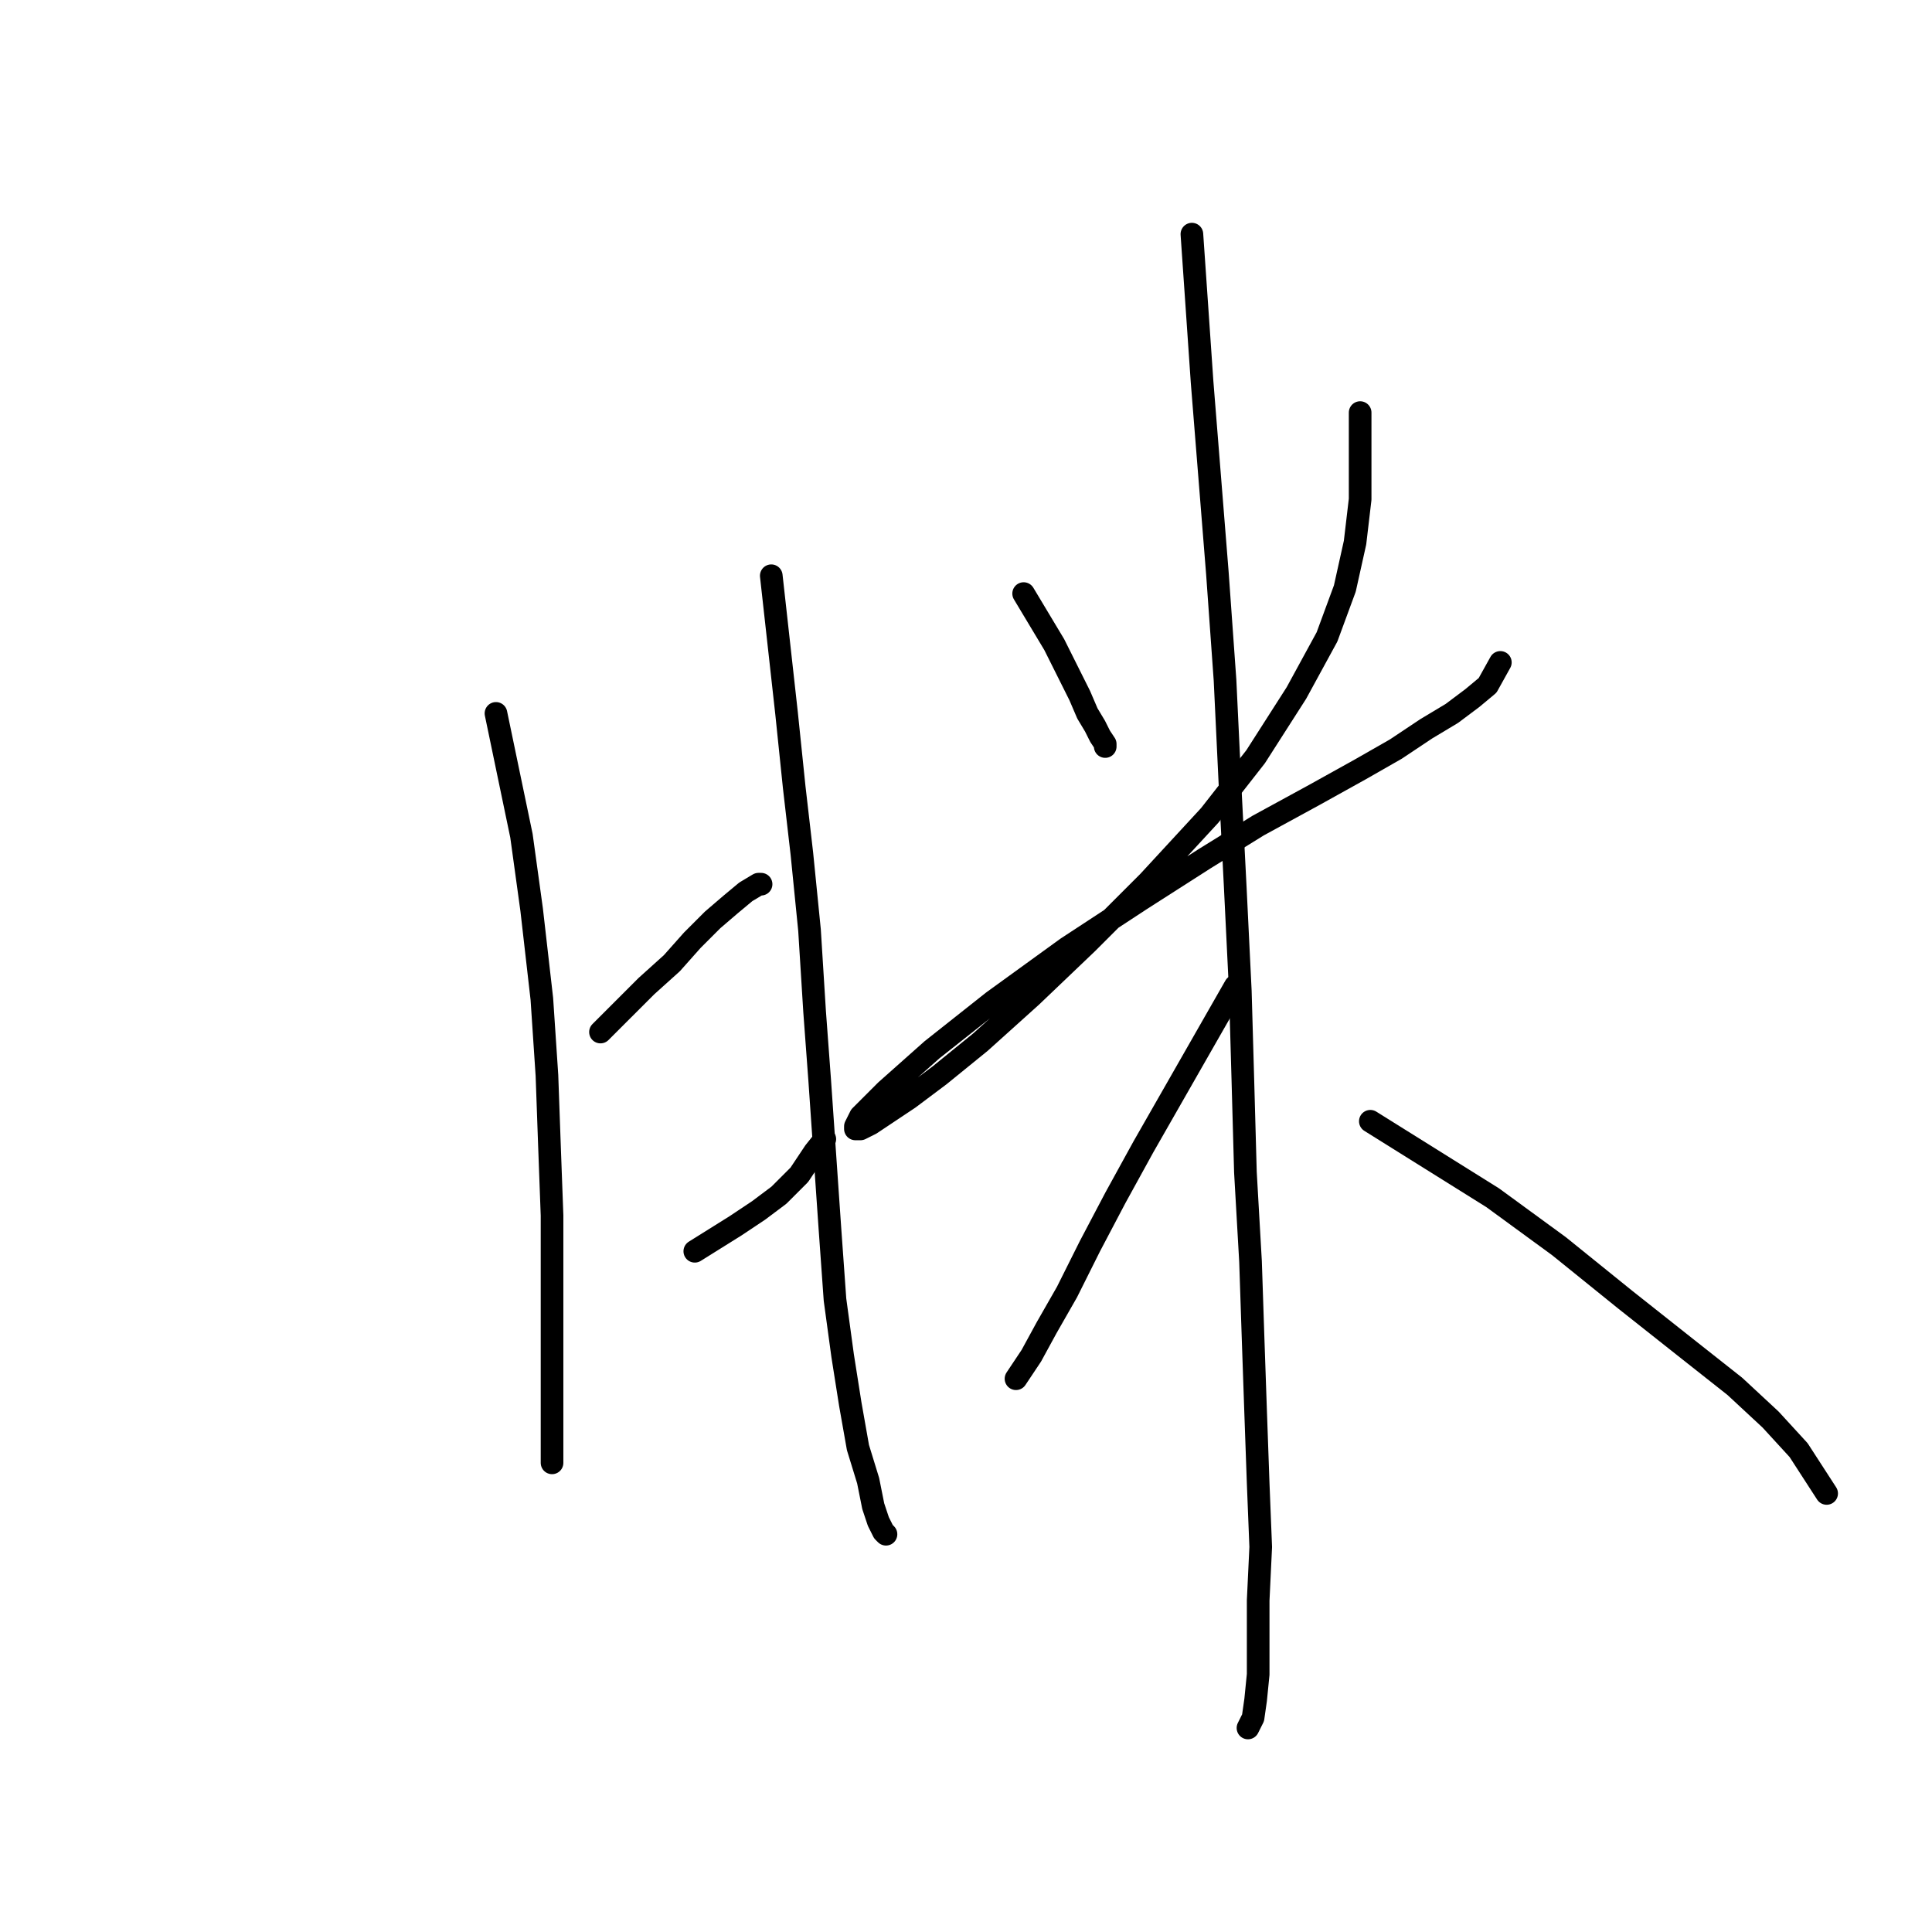 <?xml version="1.0" standalone="no"?>
    <svg width="256" height="256" xmlns="http://www.w3.org/2000/svg" version="1.1">
    <polyline stroke="black" stroke-width="3" stroke-linecap="round" fill="transparent" stroke-linejoin="round" points="65.718 94.528 67.406 102.635 69.095 110.742 70.446 120.537 71.798 132.36 72.473 142.493 72.811 151.951 73.149 161.071 73.149 169.854 73.149 176.947 73.149 182.014 73.149 186.067 73.149 189.445 73.149 192.147 73.149 193.836 73.149 193.836 " />
        <polyline stroke="black" stroke-width="3" stroke-linecap="round" fill="transparent" stroke-linejoin="round" points="79.567 136.751 82.607 133.711 85.647 130.671 89.024 127.631 91.727 124.591 94.429 121.889 96.793 119.862 98.82 118.173 100.509 117.16 100.847 117.16 100.847 117.16 " />
        <polyline stroke="black" stroke-width="3" stroke-linecap="round" fill="transparent" stroke-linejoin="round" points="92.065 165.8 94.767 164.111 97.469 162.422 100.509 160.396 103.211 158.369 105.914 155.667 107.94 152.627 109.291 150.938 109.291 150.938 " />
        <polyline stroke="black" stroke-width="3" stroke-linecap="round" fill="transparent" stroke-linejoin="round" points="102.198 76.288 103.211 85.408 104.225 94.528 105.238 104.324 106.251 113.106 107.265 123.24 107.94 134.049 108.616 143.169 109.291 152.965 109.967 162.76 110.642 172.218 111.656 179.649 112.669 186.067 113.683 191.809 115.034 196.201 115.709 199.578 116.385 201.605 117.06 202.956 117.398 203.294 117.398 203.294 " />
        <polyline stroke="black" stroke-width="3" stroke-linecap="round" fill="transparent" stroke-linejoin="round" points="135.638 78.652 137.665 82.03 139.692 85.408 141.381 88.786 143.07 92.164 144.083 94.528 145.096 96.217 145.772 97.568 146.447 98.582 146.447 98.919 146.447 98.919 " />
        <polyline stroke="black" stroke-width="3" stroke-linecap="round" fill="transparent" stroke-linejoin="round" points="180.226 54.67 180.226 60.412 180.226 66.155 179.55 71.897 178.199 77.977 175.834 84.395 171.781 91.826 166.377 100.271 160.296 108.04 152.19 116.822 144.083 124.929 136.652 132.022 129.896 138.102 124.492 142.493 120.438 145.533 117.398 147.56 115.371 148.911 114.02 149.587 113.345 149.587 113.345 149.249 114.02 147.898 117.398 144.52 123.478 139.115 131.585 132.698 141.381 125.604 151.176 119.186 159.621 113.782 166.714 109.391 174.146 105.337 180.226 101.959 184.955 99.257 189.008 96.555 192.386 94.528 195.088 92.502 197.115 90.813 198.804 87.773 198.804 87.773 " />
        <polyline stroke="black" stroke-width="3" stroke-linecap="round" fill="transparent" stroke-linejoin="round" points="157.932 31.025 158.608 40.821 159.283 50.617 161.31 75.95 162.323 90.137 162.999 104.324 163.674 117.497 164.35 131.346 164.688 143.169 165.025 155.329 165.701 167.151 166.039 177.285 166.377 187.08 166.714 196.538 167.052 204.983 166.714 212.076 166.714 217.481 166.714 221.872 166.377 225.25 166.039 227.614 165.363 228.965 165.363 228.965 " />
        <polyline stroke="black" stroke-width="3" stroke-linecap="round" fill="transparent" stroke-linejoin="round" points="163.674 130.671 159.621 137.764 155.568 144.858 151.514 151.951 147.799 158.707 144.421 165.125 141.381 171.205 138.678 175.934 136.652 179.649 134.625 182.689 134.625 182.689 " />
        <polyline stroke="black" stroke-width="3" stroke-linecap="round" fill="transparent" stroke-linejoin="round" points="181.577 148.573 189.683 153.64 197.79 158.707 206.573 165.125 215.355 172.218 223.462 178.636 229.879 183.703 234.608 188.094 238.324 192.147 242.04 197.889 242.04 197.889 " />
        </svg>